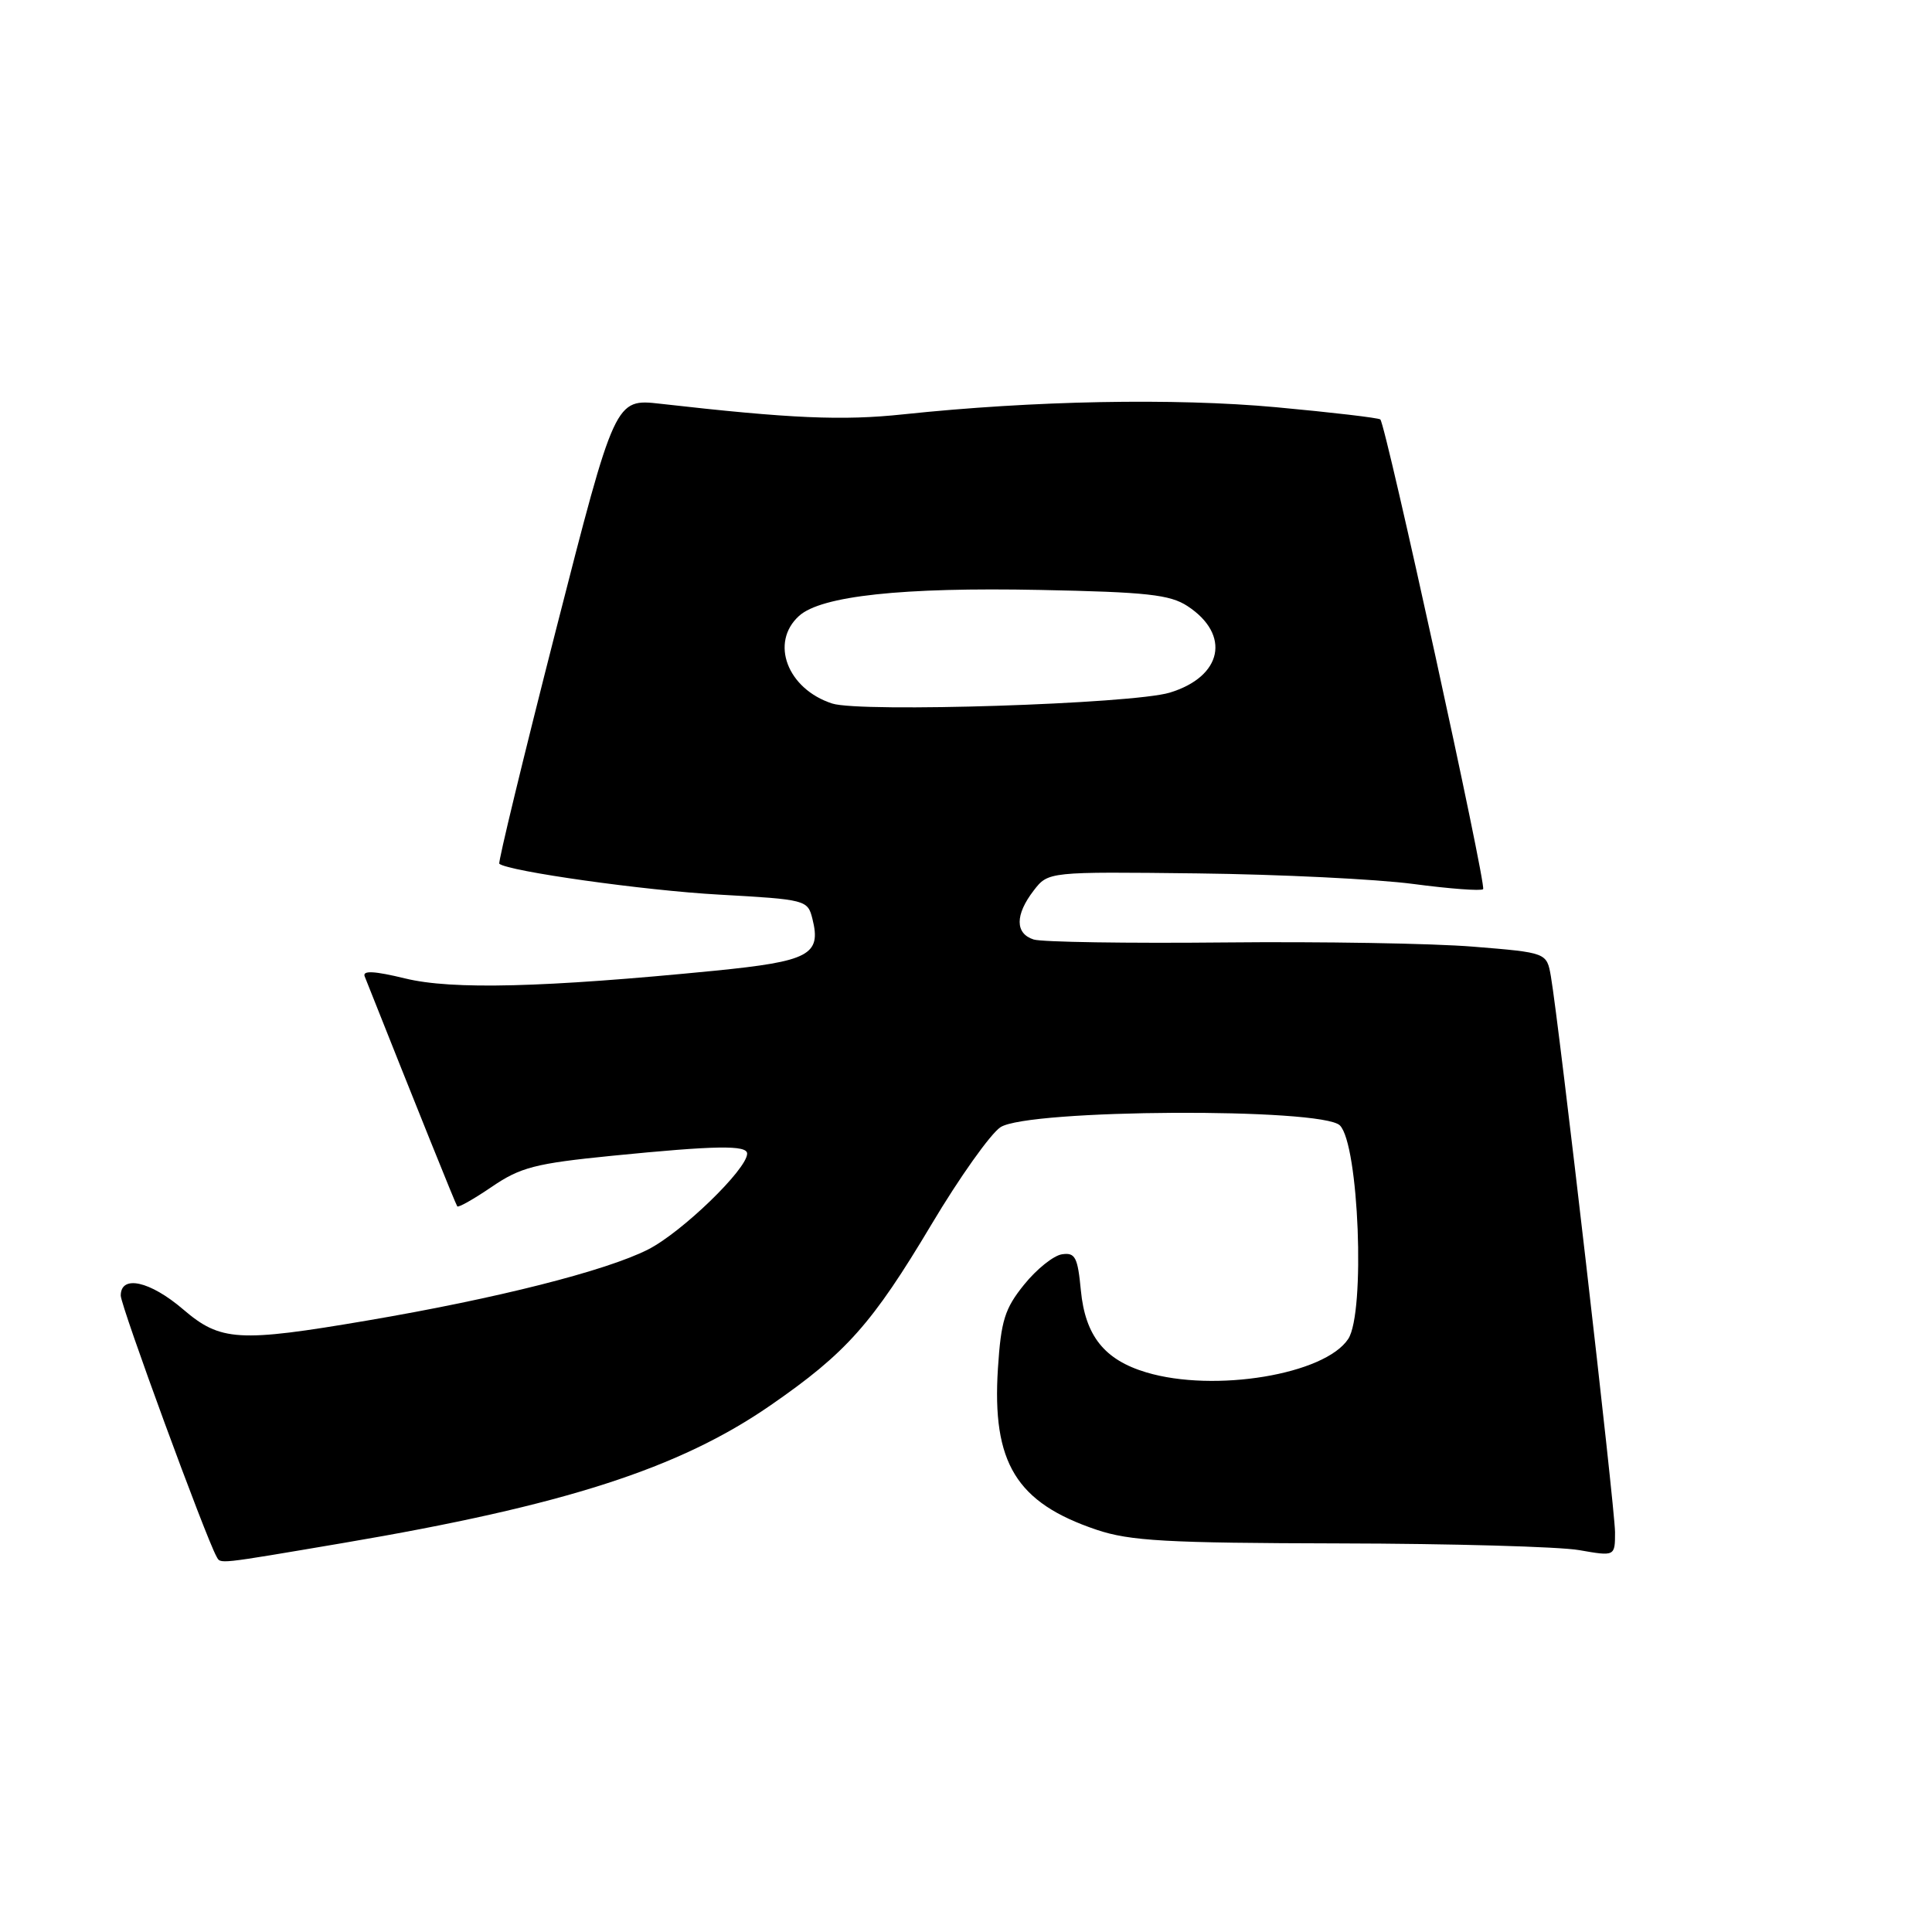 <?xml version="1.0" encoding="UTF-8" standalone="no"?>
<!DOCTYPE svg PUBLIC "-//W3C//DTD SVG 1.1//EN" "http://www.w3.org/Graphics/SVG/1.1/DTD/svg11.dtd" >
<svg xmlns="http://www.w3.org/2000/svg" xmlns:xlink="http://www.w3.org/1999/xlink" version="1.1" viewBox="0 0 256 256">
 <g >
 <path fill="currentColor"
d=" M 45.50 204.45 C 74.79 199.48 89.98 194.59 102.10 186.21 C 112.14 179.27 115.57 175.41 123.44 162.22 C 127.14 156.01 131.25 150.23 132.57 149.36 C 136.23 146.96 175.16 146.76 177.54 149.12 C 180.06 151.63 180.93 173.93 178.65 177.41 C 175.56 182.13 160.92 184.55 151.90 181.85 C 146.34 180.19 143.80 177.01 143.22 170.98 C 142.80 166.58 142.47 165.94 140.72 166.20 C 139.61 166.36 137.35 168.17 135.70 170.22 C 133.13 173.40 132.64 174.99 132.23 181.33 C 131.43 193.84 134.66 199.12 145.30 202.70 C 149.72 204.19 154.54 204.46 177.50 204.51 C 192.35 204.54 206.64 204.94 209.25 205.40 C 214.00 206.23 214.00 206.23 214.00 203.02 C 214.00 199.90 206.58 135.62 205.50 129.37 C 204.95 126.23 204.95 126.23 195.23 125.44 C 189.88 125.00 175.02 124.75 162.22 124.88 C 149.41 125.01 138.05 124.83 136.97 124.49 C 134.49 123.70 134.49 121.22 136.97 118.00 C 138.90 115.50 138.90 115.50 158.70 115.73 C 169.59 115.86 182.45 116.49 187.27 117.13 C 192.10 117.77 196.26 118.08 196.52 117.82 C 197.00 117.34 183.64 56.30 182.90 55.58 C 182.68 55.37 176.47 54.64 169.10 53.96 C 155.58 52.72 136.94 53.08 119.71 54.90 C 111.63 55.76 104.85 55.47 87.50 53.50 C 81.50 52.82 81.50 52.82 73.66 83.49 C 69.35 100.36 65.98 114.29 66.16 114.45 C 67.34 115.45 85.40 118.00 95.26 118.54 C 106.80 119.19 107.02 119.24 107.65 121.75 C 108.85 126.53 107.23 127.38 94.67 128.63 C 72.06 130.86 59.91 131.17 53.69 129.65 C 49.62 128.66 48.01 128.57 48.32 129.37 C 55.13 146.52 60.38 159.58 60.59 159.85 C 60.74 160.04 62.80 158.87 65.18 157.25 C 68.96 154.67 70.95 154.16 81.06 153.15 C 94.86 151.78 99.00 151.71 99.00 152.86 C 99.00 154.92 90.33 163.31 85.86 165.57 C 80.27 168.40 65.83 172.06 48.65 174.98 C 31.61 177.88 29.22 177.74 24.27 173.50 C 19.88 169.74 16.00 168.88 16.00 171.67 C 16.00 173.05 27.27 203.75 28.69 206.25 C 29.26 207.25 28.50 207.33 45.50 204.45 Z  M 110.27 93.22 C 104.32 91.29 101.99 85.13 105.88 81.61 C 108.81 78.96 119.54 77.80 137.83 78.17 C 151.95 78.45 155.03 78.79 157.35 80.31 C 163.13 84.10 161.98 89.66 154.99 91.78 C 150.02 93.28 114.04 94.44 110.27 93.22 Z "/>
</g>
</svg>